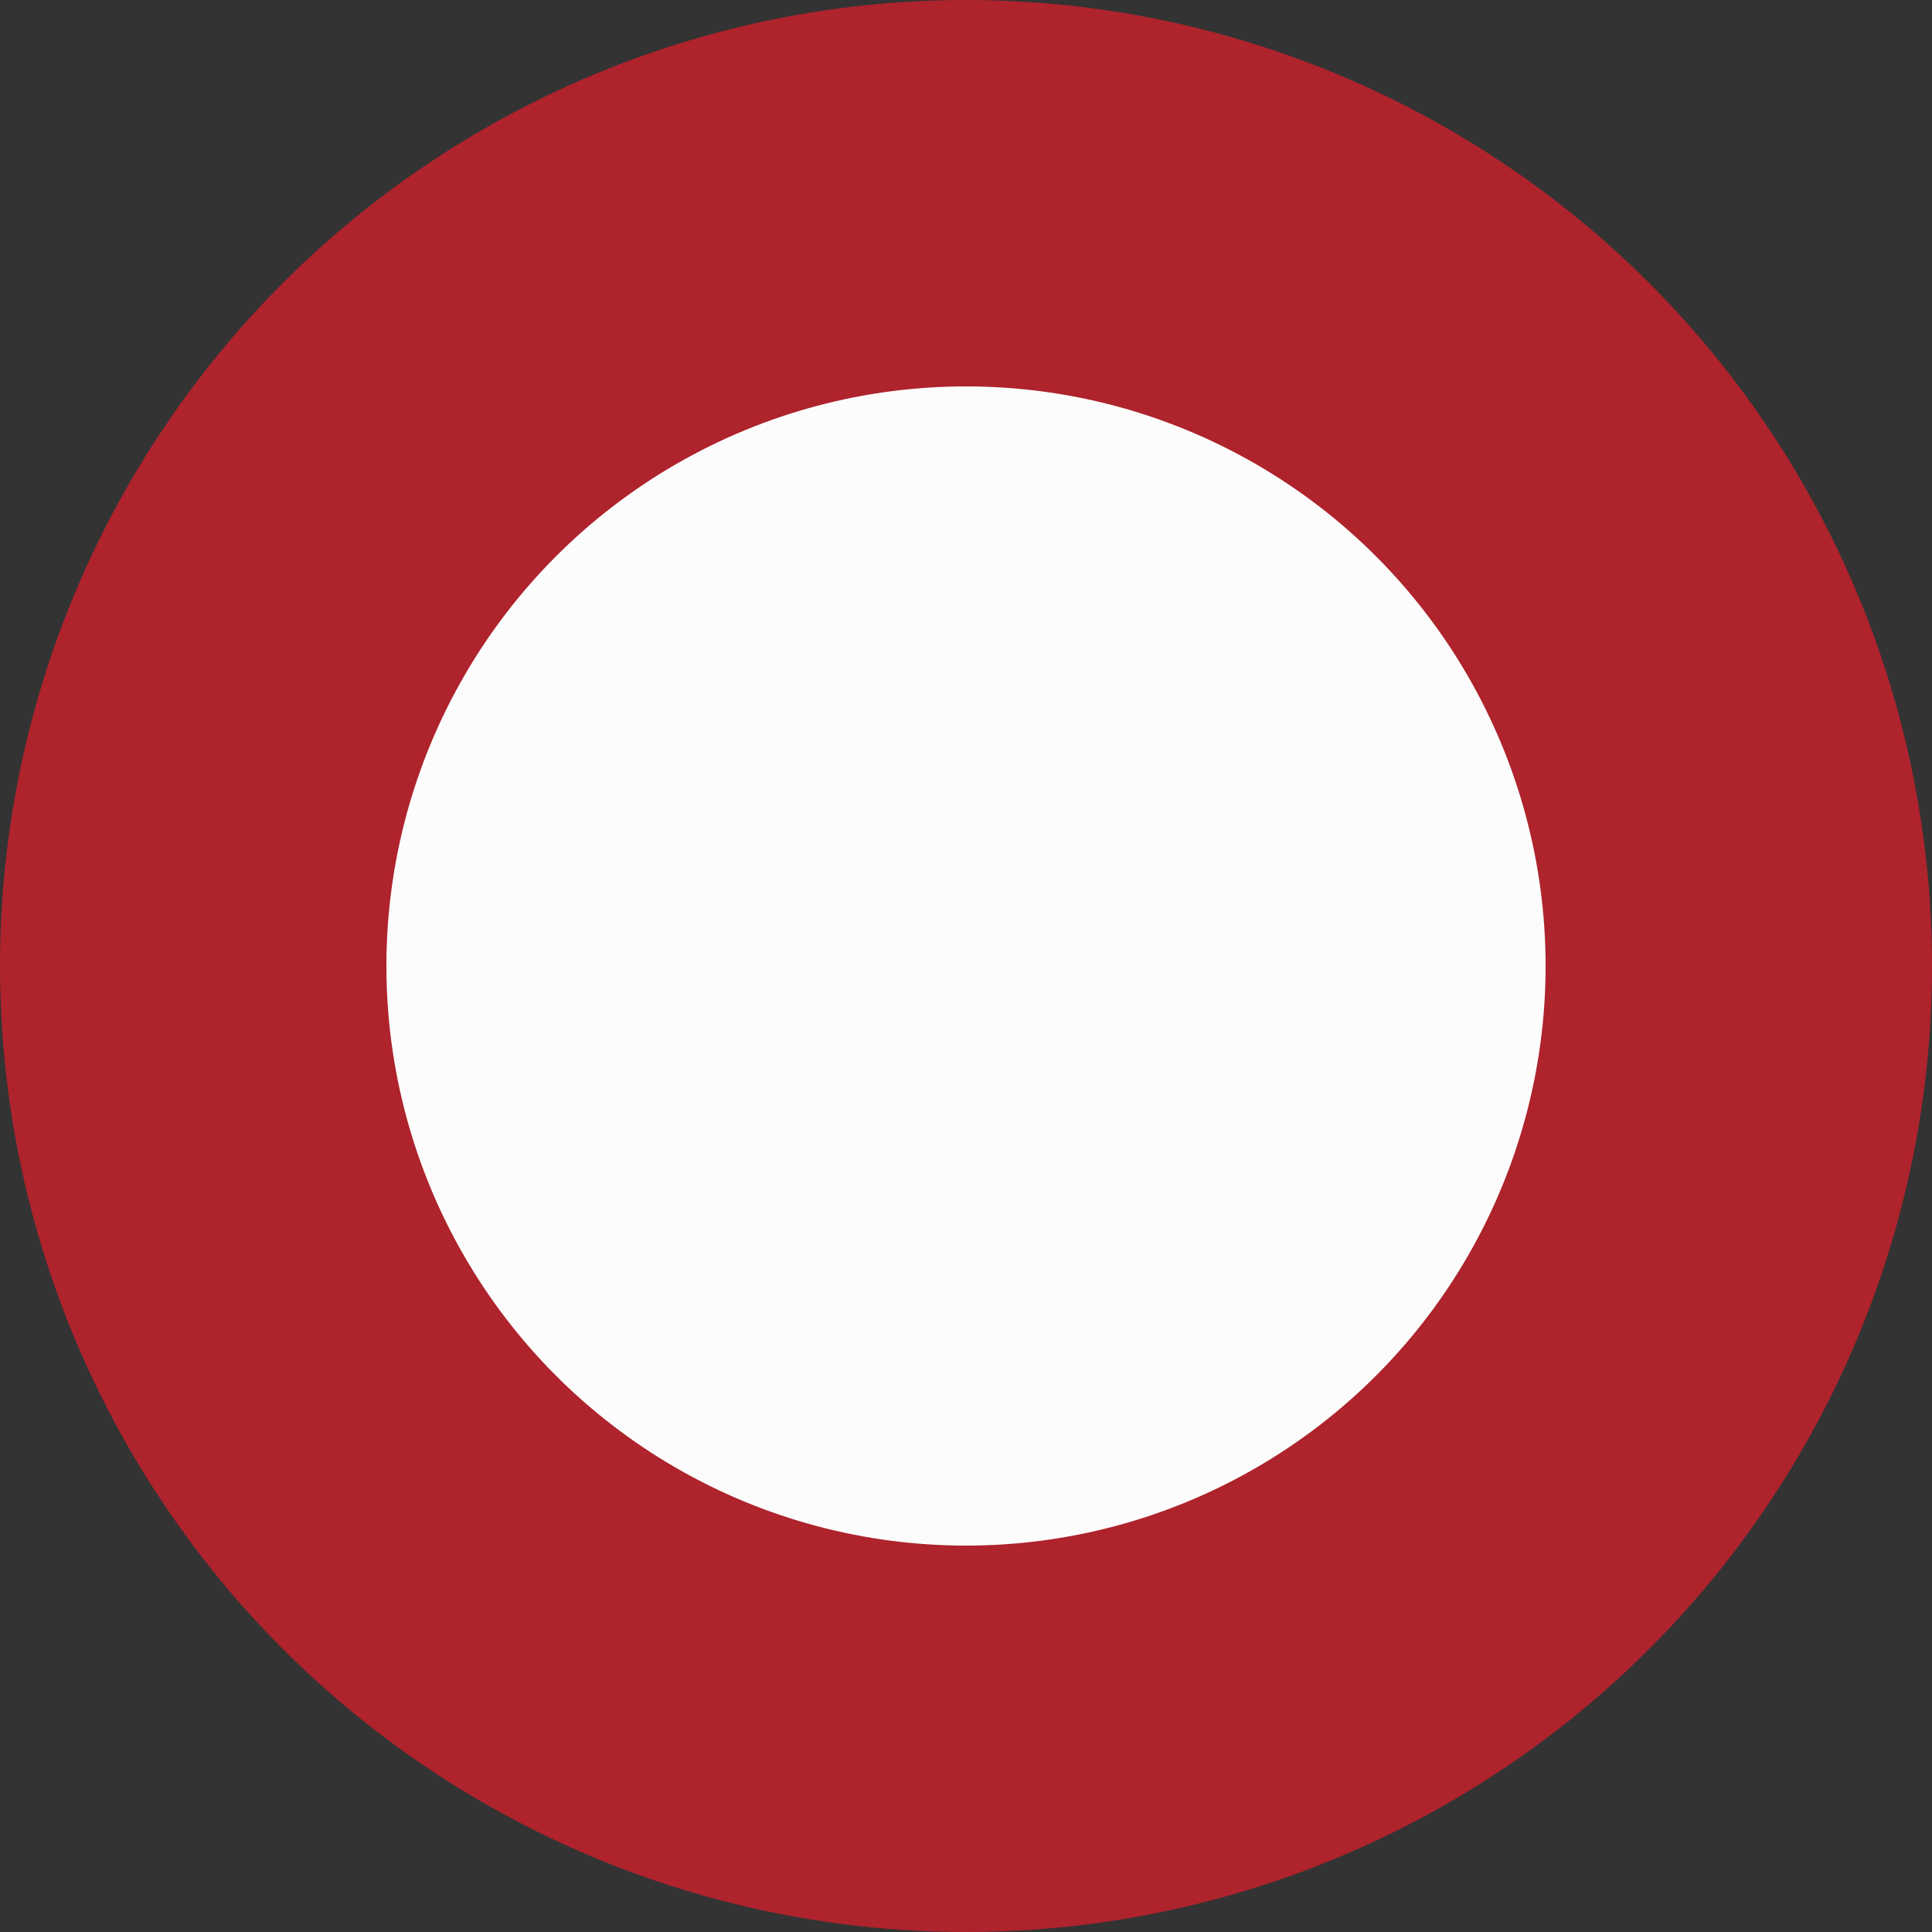 <svg xmlns="http://www.w3.org/2000/svg" width="15" height="15" viewBox="0 0 15 15">
    <rect x="0" y="0" width="15" height="15" fill="#333333" stroke="none"/>
    <g fill="none" fill-rule="nonzero">
        <circle cx="7.5" cy="7.5" r="7.5" fill="#AE232C"/>
        <circle cx="7.5" cy="7.5" r="4.5" fill="#FCFCFC"/>
    </g>
</svg>
